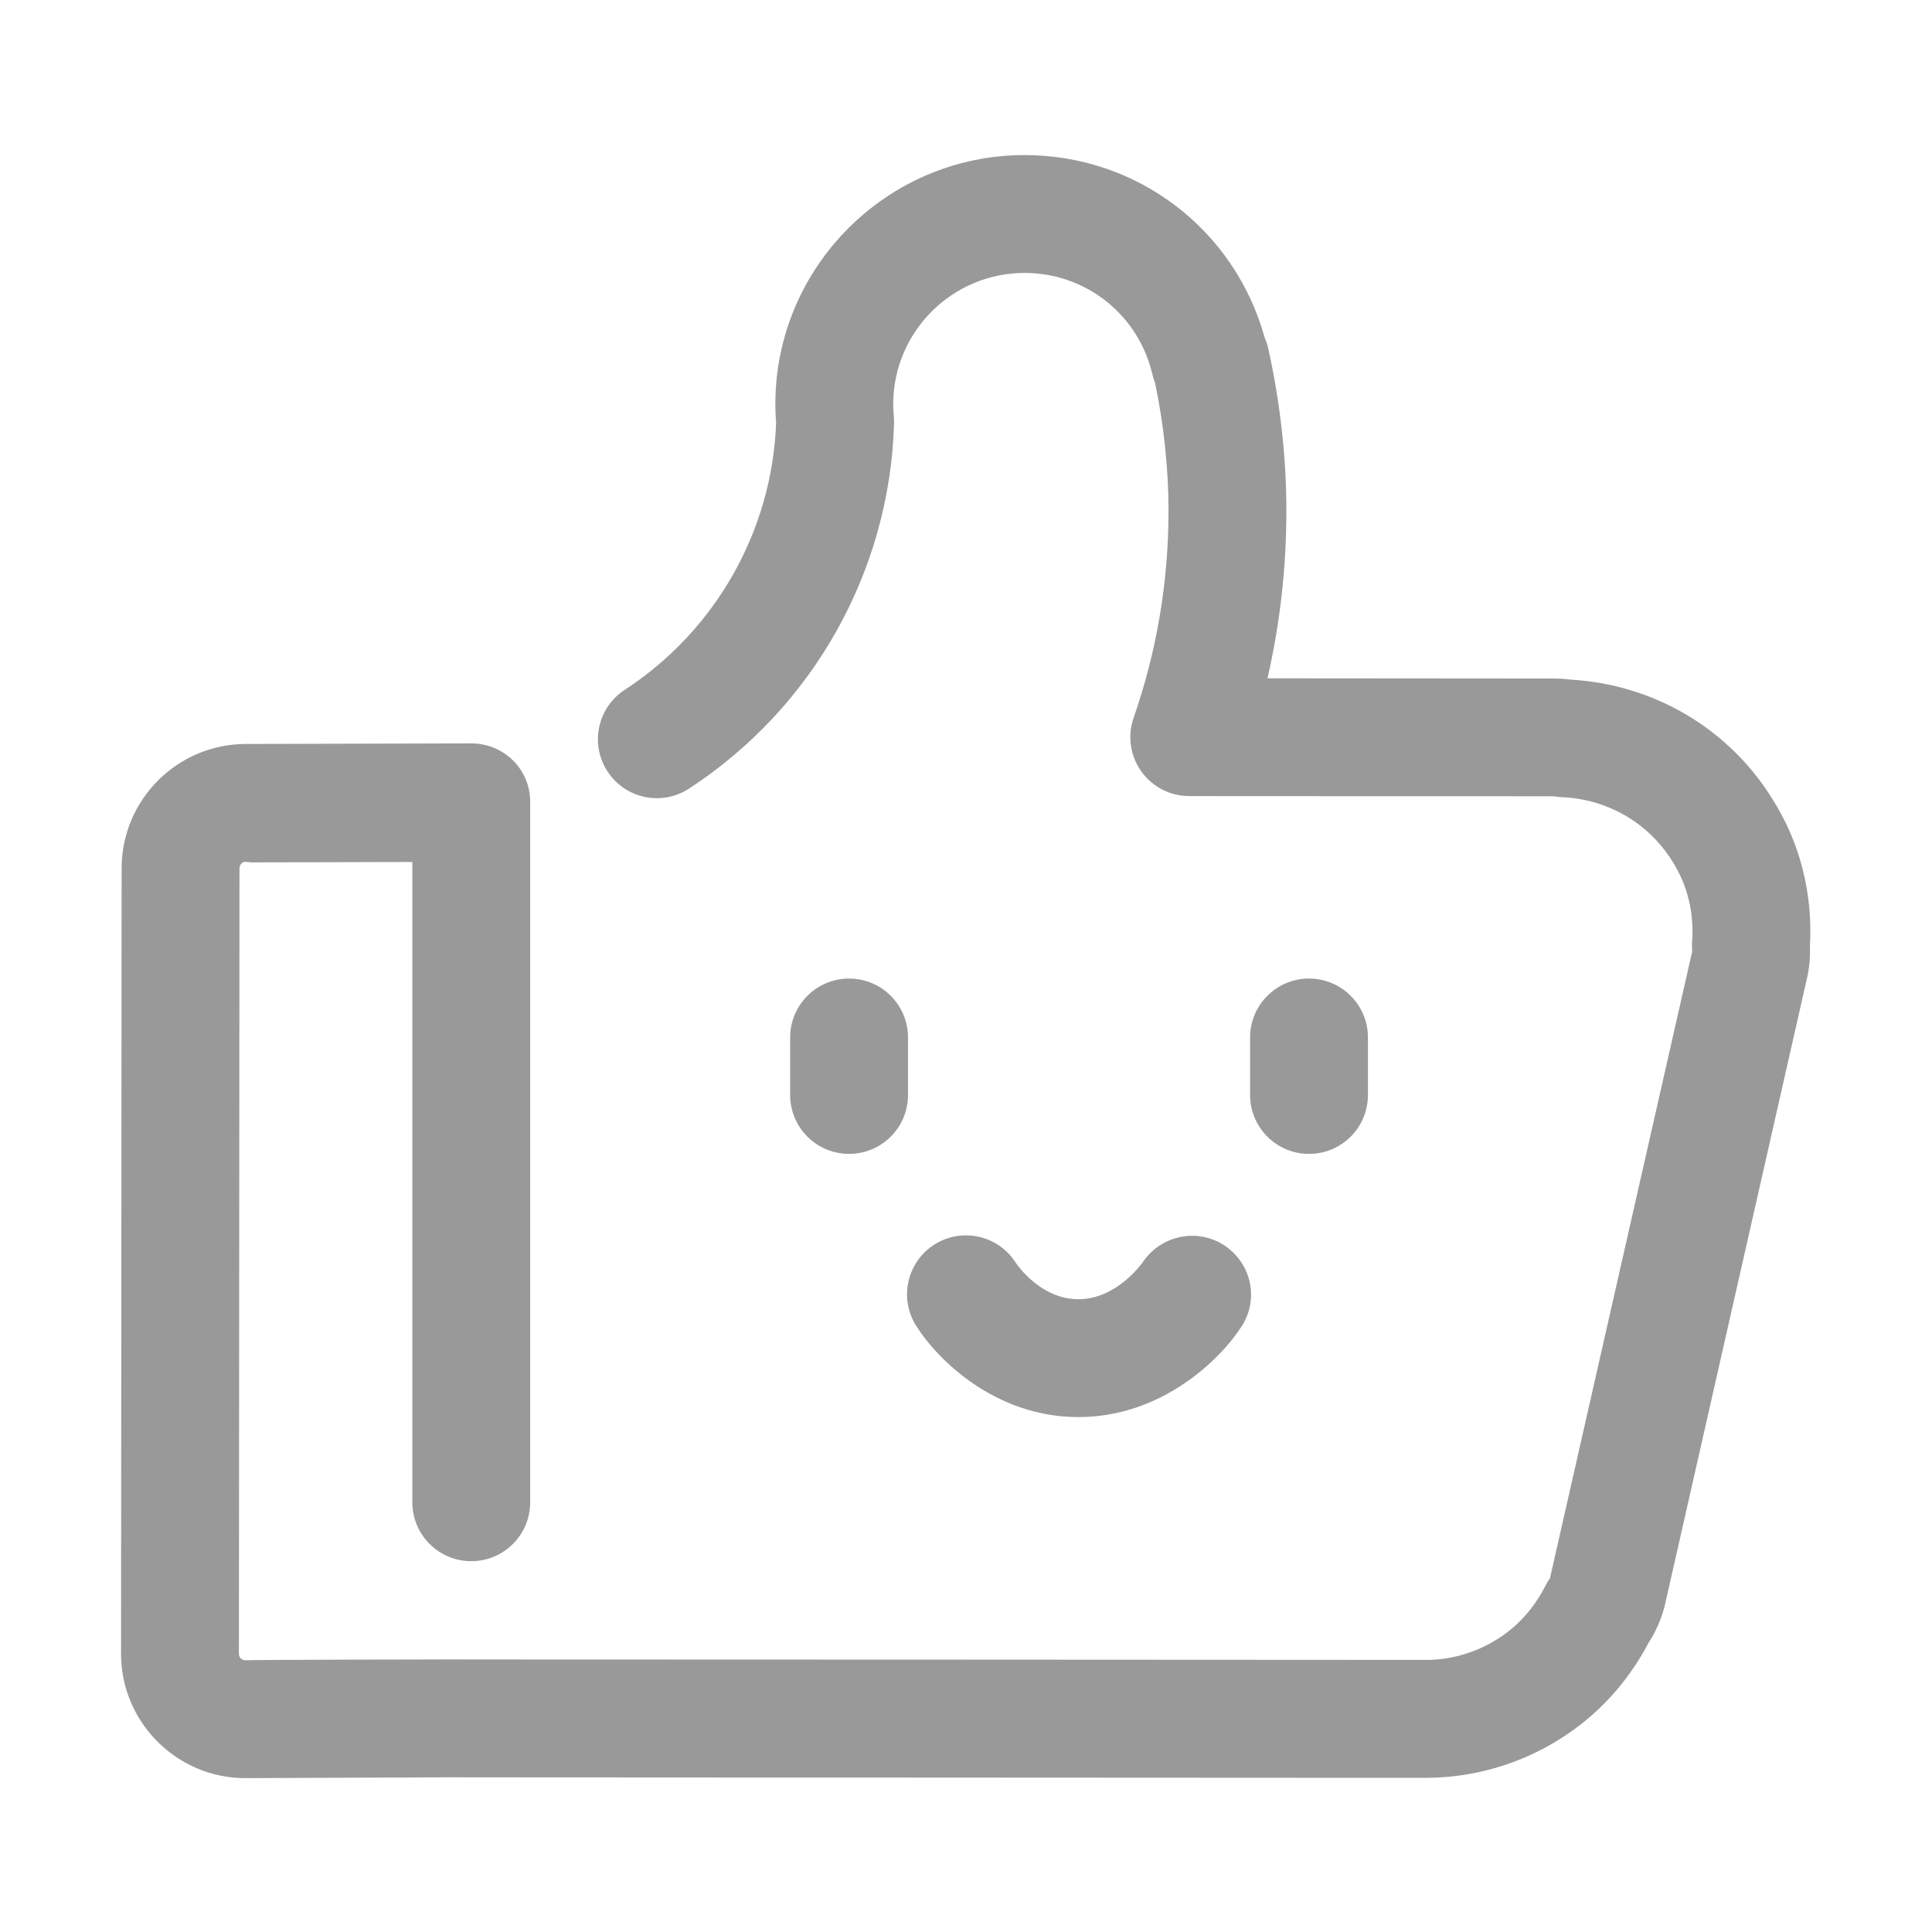<?xml version="1.0" standalone="no"?><!DOCTYPE svg PUBLIC "-//W3C//DTD SVG 1.1//EN" "http://www.w3.org/Graphics/SVG/1.1/DTD/svg11.dtd"><svg t="1692782486435" class="icon" viewBox="0 0 1024 1024" version="1.1" xmlns="http://www.w3.org/2000/svg" p-id="9334" xmlns:xlink="http://www.w3.org/1999/xlink" width="200" height="200"><path d="M939.358 423.425c-23.018-37.252-62.924-60.779-107.019-63.21-2.756-0.387-5.511-0.579-8.347-0.579l-152.202-0.122c6.649-28.976 10.015-58.654 10.015-88.657 0-28.224-3.213-57.139-9.557-85.953-0.447-2.044-1.098-4.006-1.932-5.867-15.82-57.302-67.378-96.842-127.283-96.842-72.828 0-132.081 59.255-132.081 132.081 0 3.335 0.132 6.67 0.406 10.015-2.196 57.211-32.108 109.947-80.269 141.364-14.447 9.425-18.525 28.773-9.099 43.22 9.414 14.438 28.753 18.535 43.22 9.099 65.812-42.926 106.43-115.326 108.657-193.684 0.031-1.332-0.01-2.664-0.142-3.996-0.204-2.013-0.305-4.016-0.305-6.019 0-38.381 31.233-69.614 69.614-69.614 32.576 0 60.474 22.205 67.825 53.998 0.356 1.535 0.824 3.02 1.403 4.453 4.697 22.815 7.076 45.579 7.076 67.744 0 37.486-6.223 74.352-18.494 109.592-3.325 9.546-1.819 20.111 4.027 28.346 5.856 8.246 15.332 13.146 25.449 13.157l193.227 0.101c1.423 0.264 2.857 0.427 4.301 0.478 24.116 0.997 45.935 13.614 58.604 34.09 7.839 12.312 11.439 26.8 10.432 41.939-0.081 0.946-0.122 1.912-0.112 2.878 0 0.854 0.041 1.698 0.112 2.532 0.01 0.336-0.031 0.661-0.112 0.976-0.101 0.377-0.193 0.773-0.284 1.159l-74.973 330.392c-0.915 1.281-1.739 2.643-2.45 4.046-5.937 11.763-14.661 21.483-25.346 28.173-10.747 6.812-23.059 10.615-35.757 11.062-0.854-0.061-513.766-0.224-513.766-0.224-0.468-0.02-0.935-0.031-1.403-0.031 0 0-111.015 0.173-112.718 0.457-1.932 0-3.446-1.504-3.446-3.416l0.3-416.334c0-1.901 1.545-3.446 3.015-3.457l1.245 0.122c1.175 0.132 2.653 0.284 3.528 0.193l83.828-0.222 0 339.367c0 17.254 13.979 31.233 31.233 31.233s31.233-13.979 31.233-31.233L281.009 435.35c0-1.779 0-8.632 0-10.411 0-17.254-13.979-30.928-31.233-30.928-1.504 0-117.547 0.305-119.402 0.305-36.343 0-65.913 29.566-65.913 65.894l-0.3 416.334c0 36.338 29.572 65.903 65.913 65.903 2.542 0 111.406-0.457 111.406-0.457 0.457 0.02 0.925 0.031 1.382 0.031 0 0 511.459 0.274 512.506 0.274 25.469 0 50.297-7.198 71.648-20.731 19.613-12.282 35.778-29.882 46.84-50.968 3.66-5.622 6.436-11.875 8.256-18.616 0.112-0.416 0.214-0.824 0.305-1.24l74.881-330.341c1.596-6.212 2.257-12.587 2.003-18.993C960.893 473.366 953.949 446.331 939.358 423.425z" fill="#999999" p-id="9335"></path><path d="M450.028 518.65c-17.254 0-31.233 13.979-31.233 31.233l0 30.471c0 17.254 13.979 31.233 31.233 31.233 17.254 0 31.233-13.979 31.233-31.233l0-30.471C481.261 532.63 467.282 518.65 450.028 518.65z" fill="#999999" p-id="9336"></path><path d="M693.806 518.65c-17.254 0-31.233 13.979-31.233 31.233l0 30.471c0 17.254 13.979 31.233 31.233 31.233 17.254 0 31.233-13.979 31.233-31.233l0-30.471C725.039 532.63 711.059 518.65 693.806 518.65z" fill="#999999" p-id="9337"></path><path d="M648.941 660.095c-14.305-9.394-33.592-5.399-43.16 8.764-0.132 0.193-13.614 19.755-34.171 19.755-19.988 0-32.423-18.097-33.267-19.368-9.171-14.428-28.255-18.809-42.835-9.771-14.651 9.109-19.155 28.366-10.055 43.017 11.214 18.047 41.97 48.589 86.156 48.589 43.962 0 75.105-30.319 86.573-48.222C667.404 688.462 663.216 669.5 648.941 660.095z" fill="#999999" p-id="9338"></path></svg>